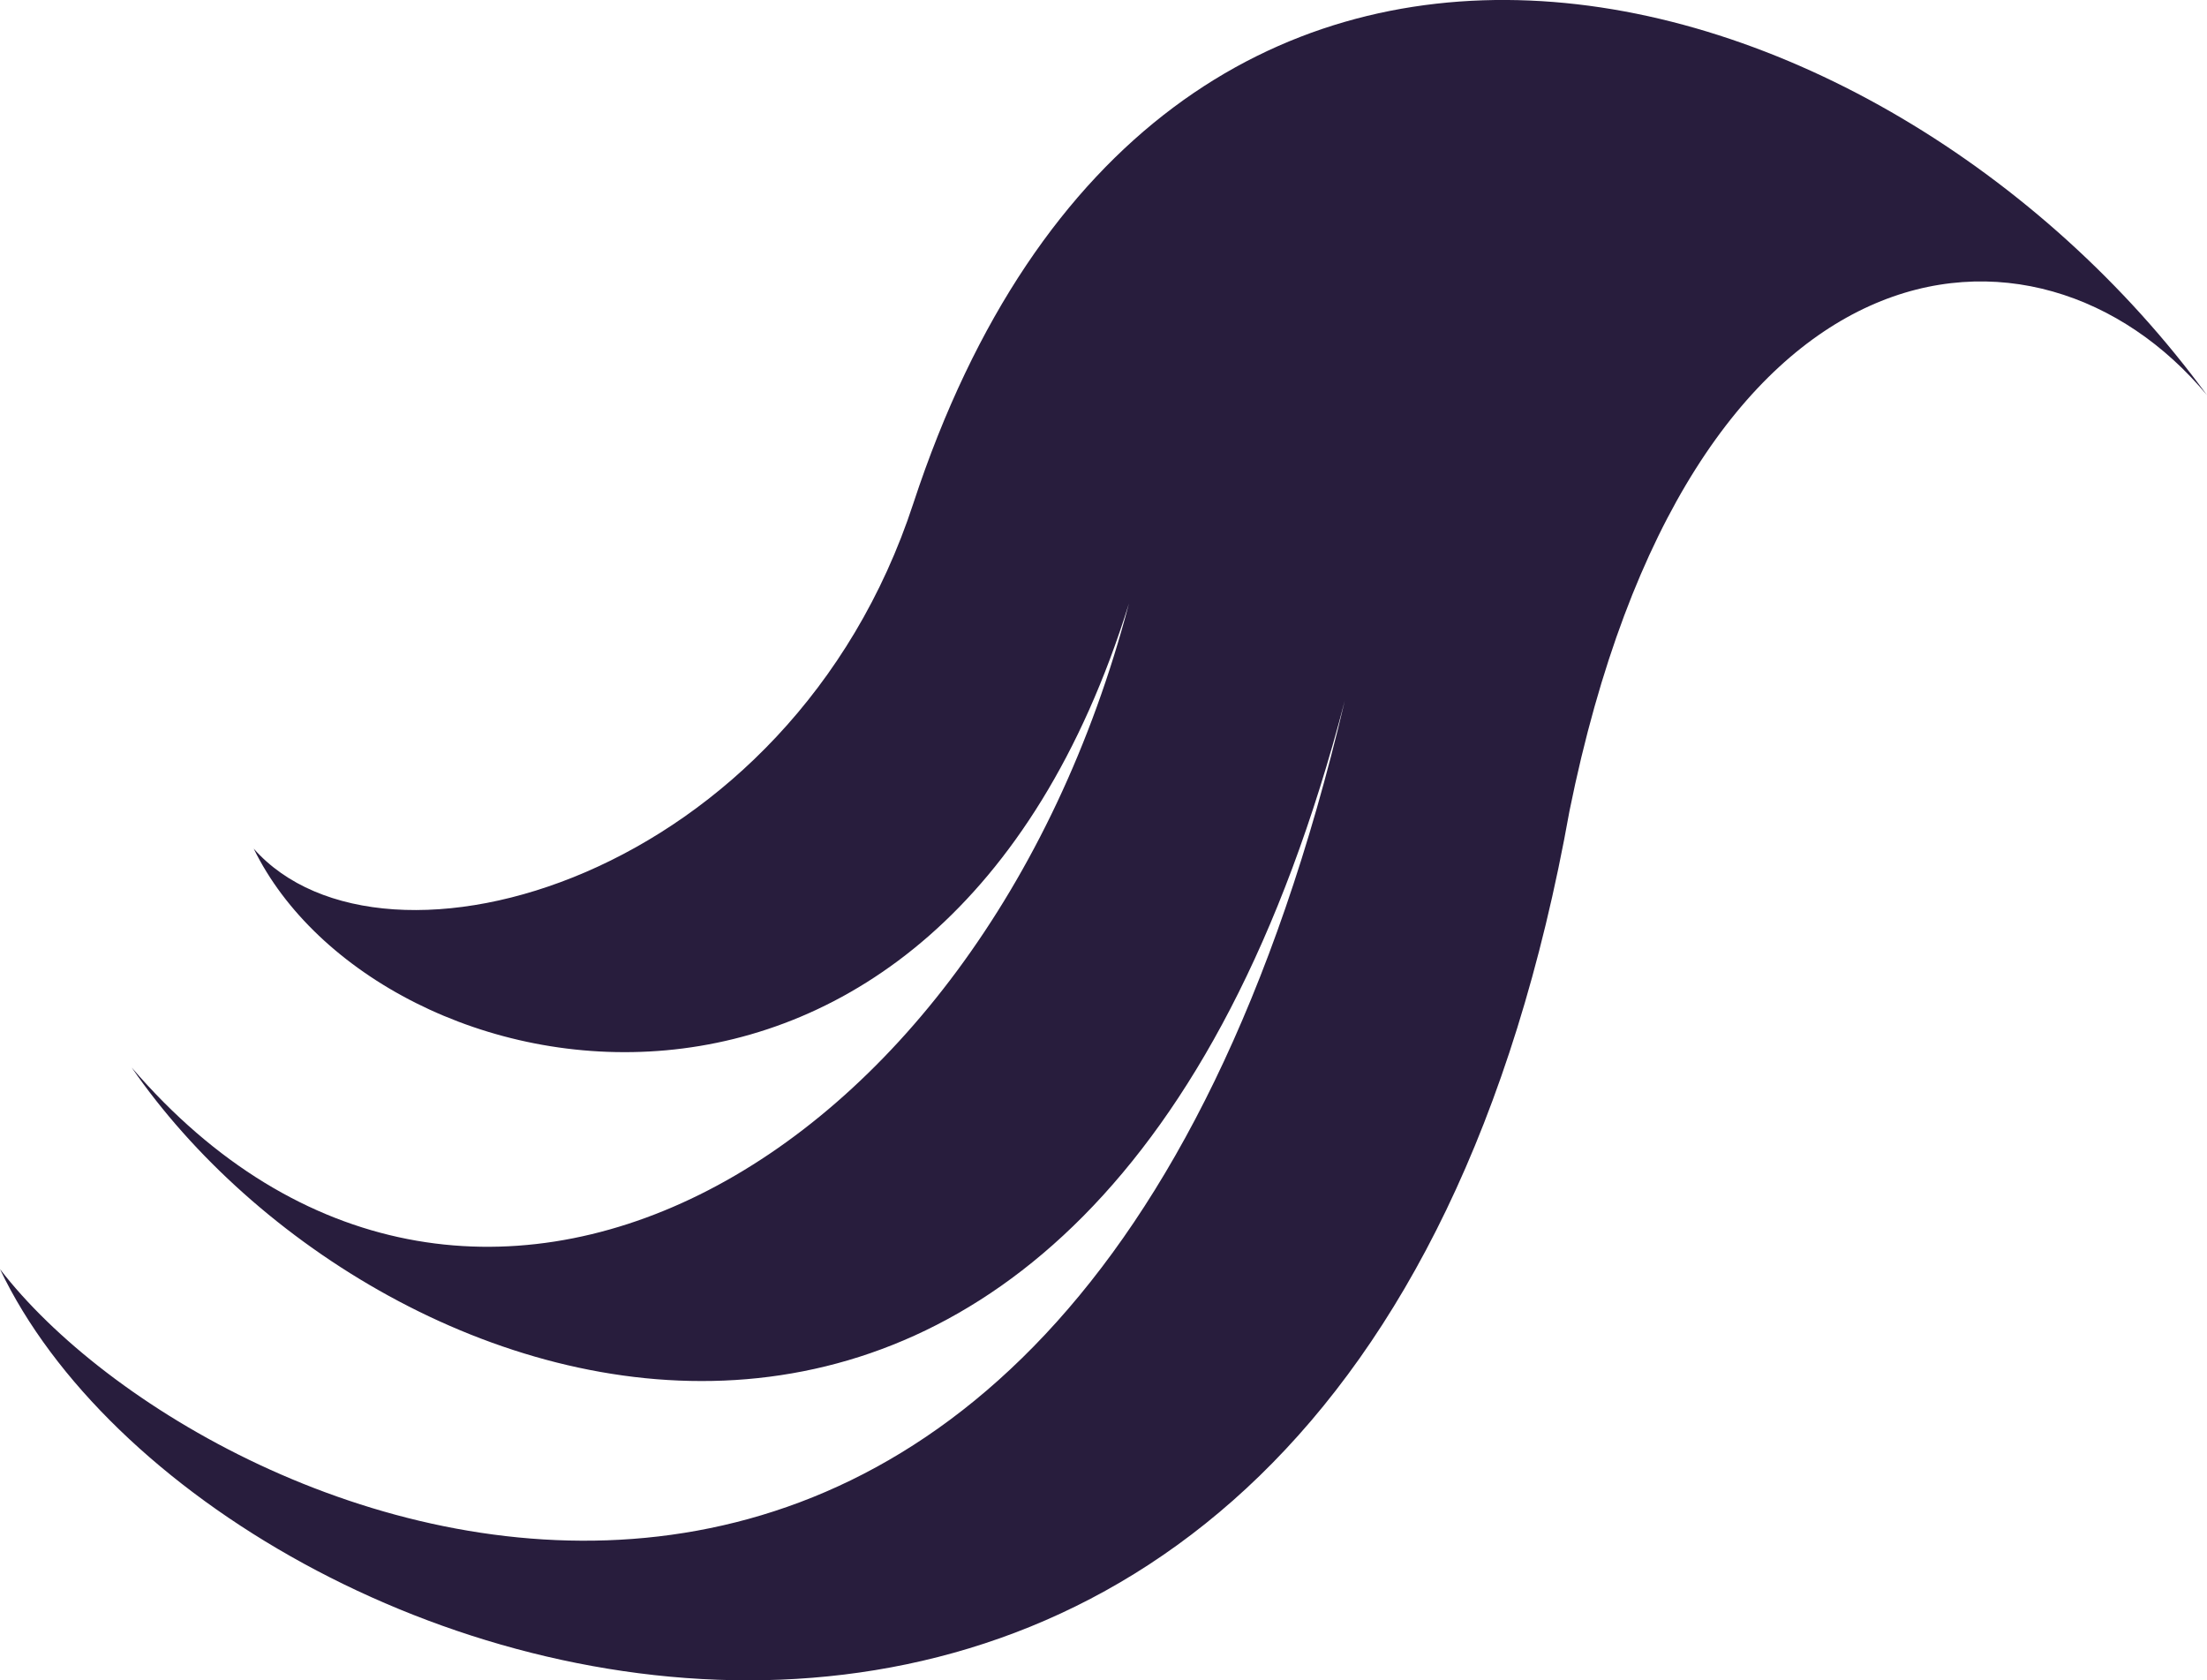 <svg xmlns="http://www.w3.org/2000/svg" viewBox="0 0 236.8 180.29"><defs><style>.cls-1{fill:#281d3d;}</style></defs><g id="Layer_2" data-name="Layer 2"><g id="Layer_1-2" data-name="Layer 1"><path class="cls-1" d="M236.8,42.4C218.67,20.58,181.19,23.83,168.4,87,144.29,221.89,22.9,184.3,0,136.17c22.64,29.41,114,67.79,144.29-61C117.26,179,40.35,152.6,14.13,114.54c35.84,41.71,91,11.24,107-49.79-20.41,65.69-80.7,53.38-93.91,26.3C41.07,106.75,84.78,94.41,98,54,124.42-26.36,201.66-5.62,236.8,42.4Z"/></g></g></svg>